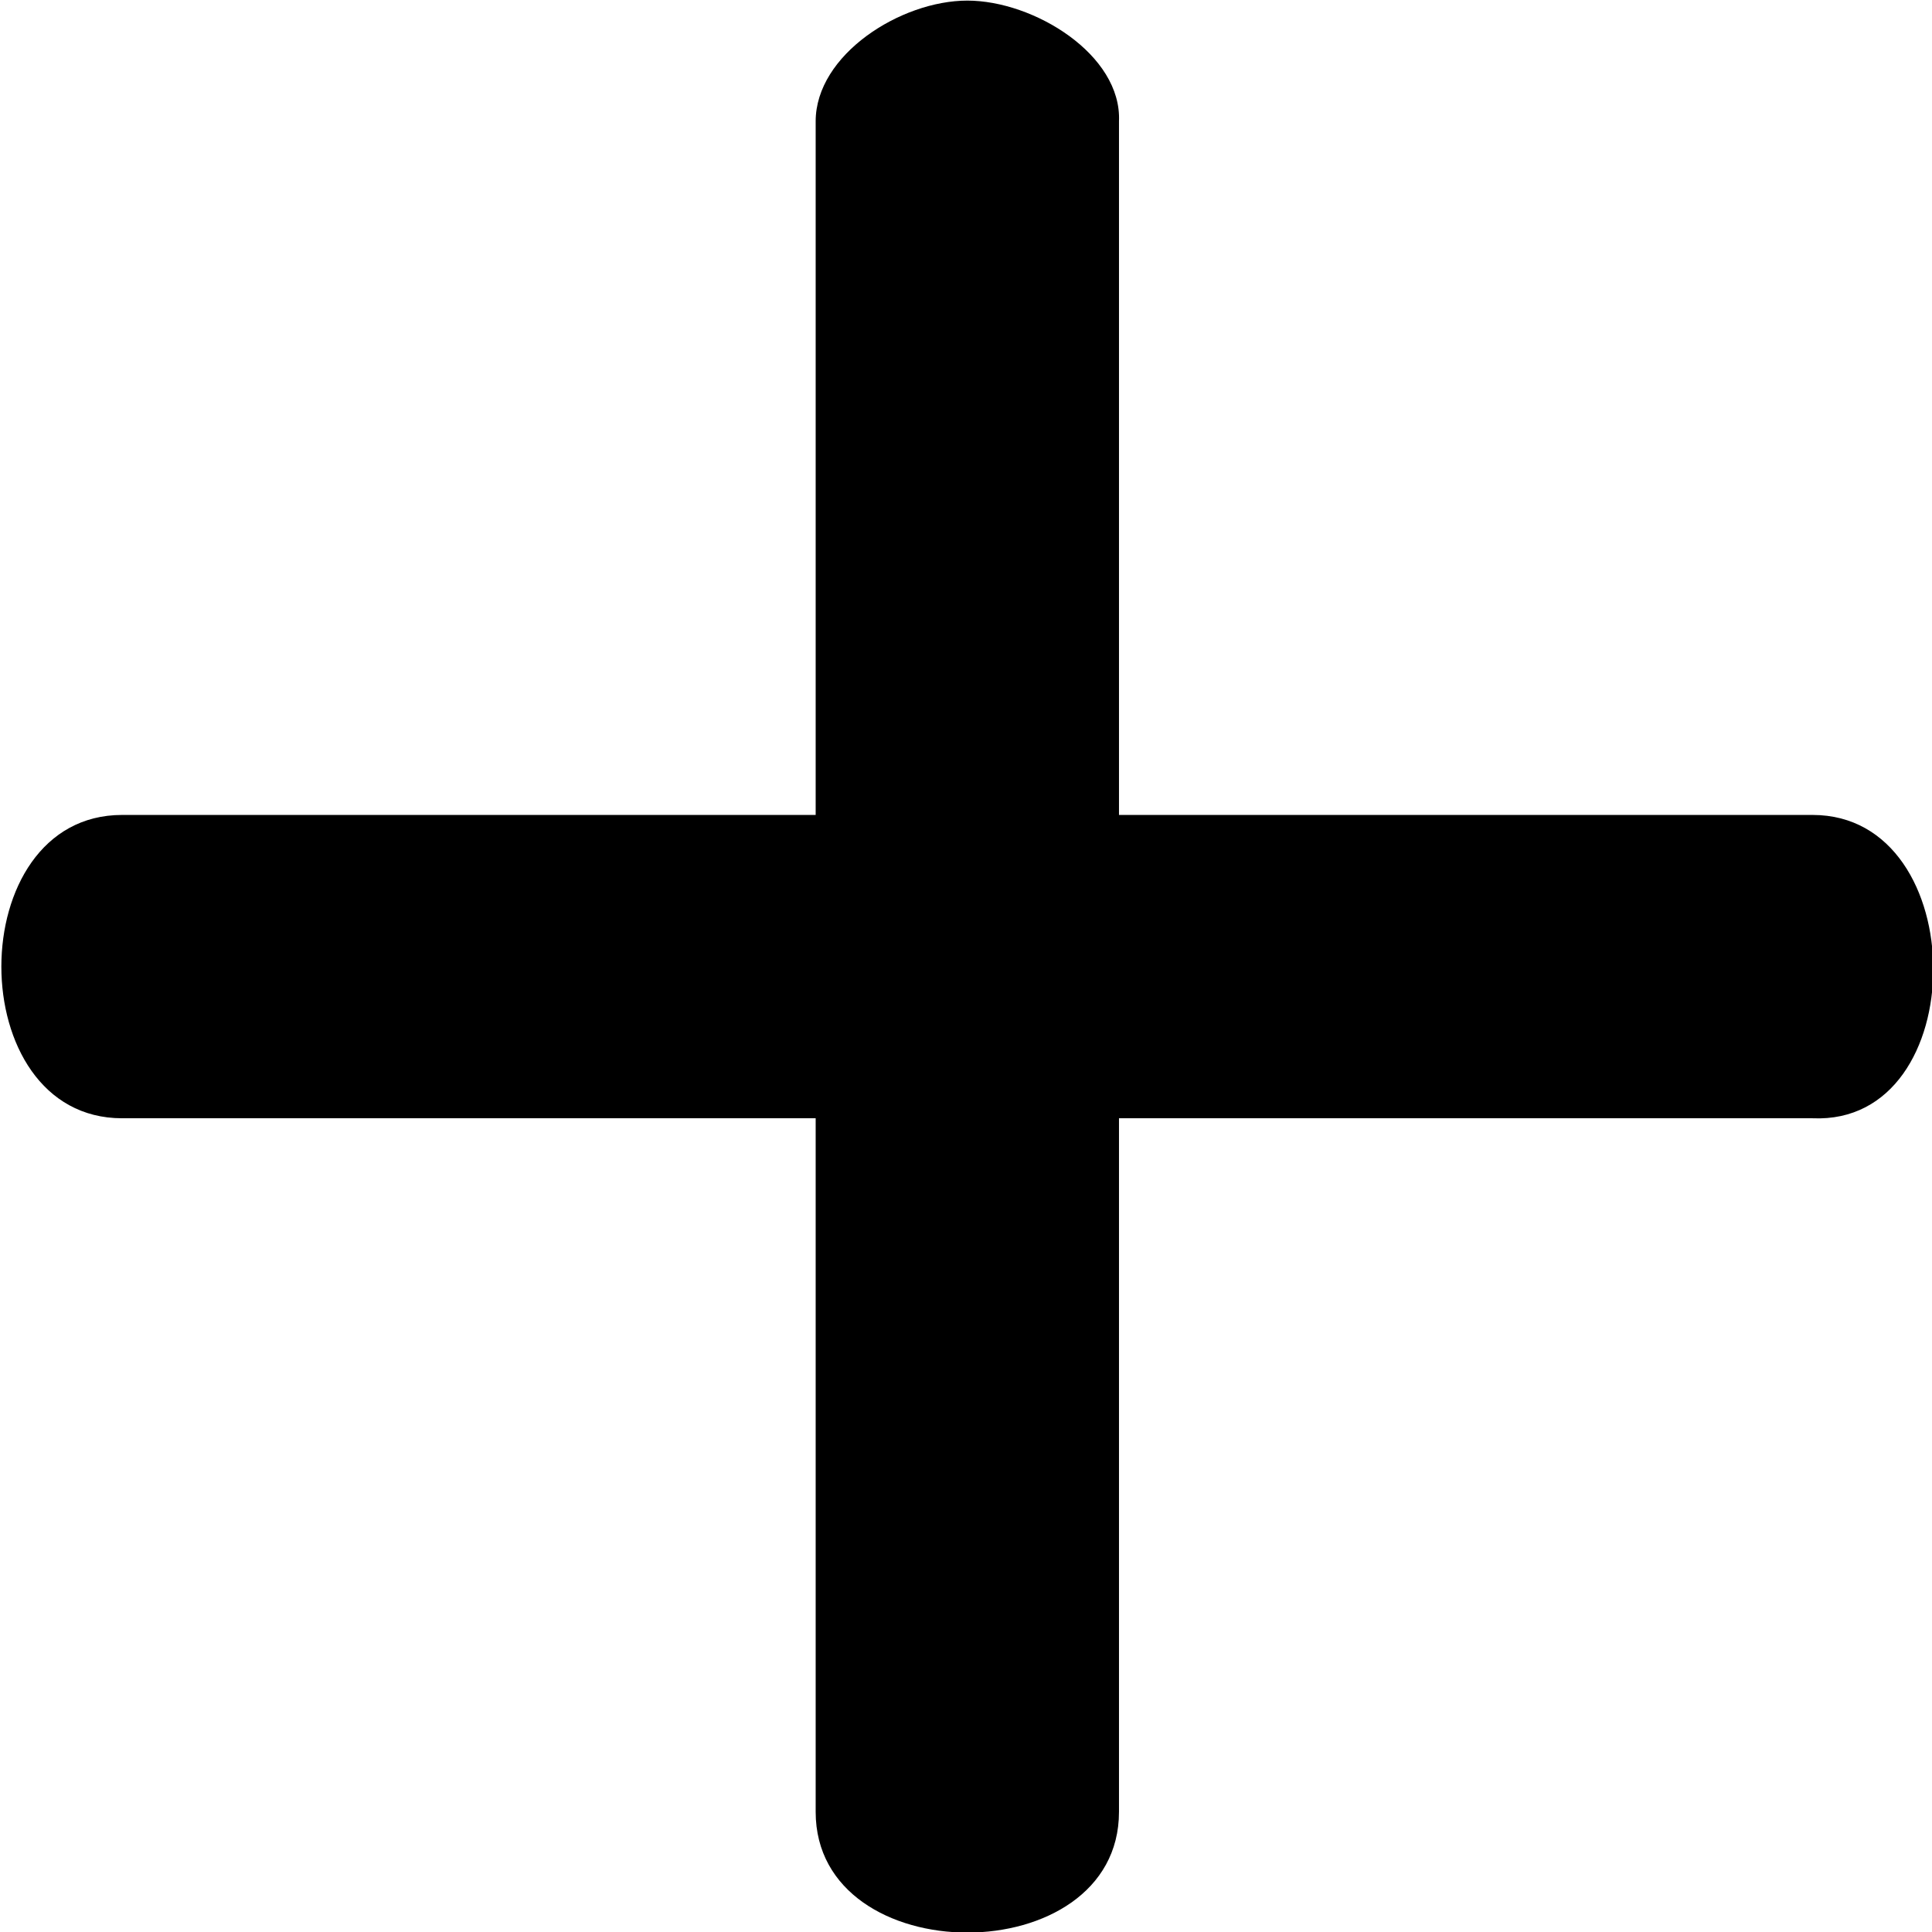 <?xml version="1.0" encoding="UTF-8" standalone="no"?>
<svg
   xmlns:dc="http://purl.org/dc/elements/1.1/"
   xmlns:cc="http://creativecommons.org/ns#"
   xmlns:rdf="http://www.w3.org/1999/02/22-rdf-syntax-ns#"
   xmlns:svg="http://www.w3.org/2000/svg"
   xmlns="http://www.w3.org/2000/svg"
   xmlns:sodipodi="http://sodipodi.sourceforge.net/DTD/sodipodi-0.dtd"
   xmlns:inkscape="http://www.inkscape.org/namespaces/inkscape"
   width="1000"
   height="1000"
   fill="currentColor"
   class="bi bi-plus"
   viewBox="0 0 16 16"
   version="1.1"
   id="svg12"
   sodipodi:docname="plus.svg"
   inkscape:version="1.0 (4035a4f, 2020-05-01)">
  <defs
     id="defs16" />
  <sodipodi:namedview
     inkscape:document-rotation="0"
     pagecolor="#ffffff"
     bordercolor="#666666"
     borderopacity="1"
     objecttolerance="10"
     gridtolerance="10"
     guidetolerance="10"
     inkscape:pageopacity="0"
     inkscape:pageshadow="2"
     inkscape:window-width="1018"
     inkscape:window-height="692"
     id="namedview14"
     showgrid="false"
     inkscape:zoom="0.28836387"
     inkscape:cx="577.88144"
     inkscape:cy="624.00561"
     inkscape:window-x="0"
     inkscape:window-y="38"
     inkscape:window-maximized="0"
     inkscape:current-layer="svg12" />
  <path
     sodipodi:nodetypes="sscsscsscsscss"
     d="m 8.011,0.005 c 0.552,2.8e-7 1.28,0.448 1.256,1 v 5.744 h 5.744 c 1.333,0 1.332,2.571 0,2.512 H 9.267 v 5.744 c 0,1.333 -2.512,1.333 -2.512,0 V 9.261 H 1.011 c -1.333,0 -1.333,-2.512 0,-2.512 H 6.755 V 1.005 c 0,-0.552 0.704,-1 1.256,-1 z"
     id="path10"
     style="opacity:1;fill:#000000;stroke-width:2" />
</svg>
